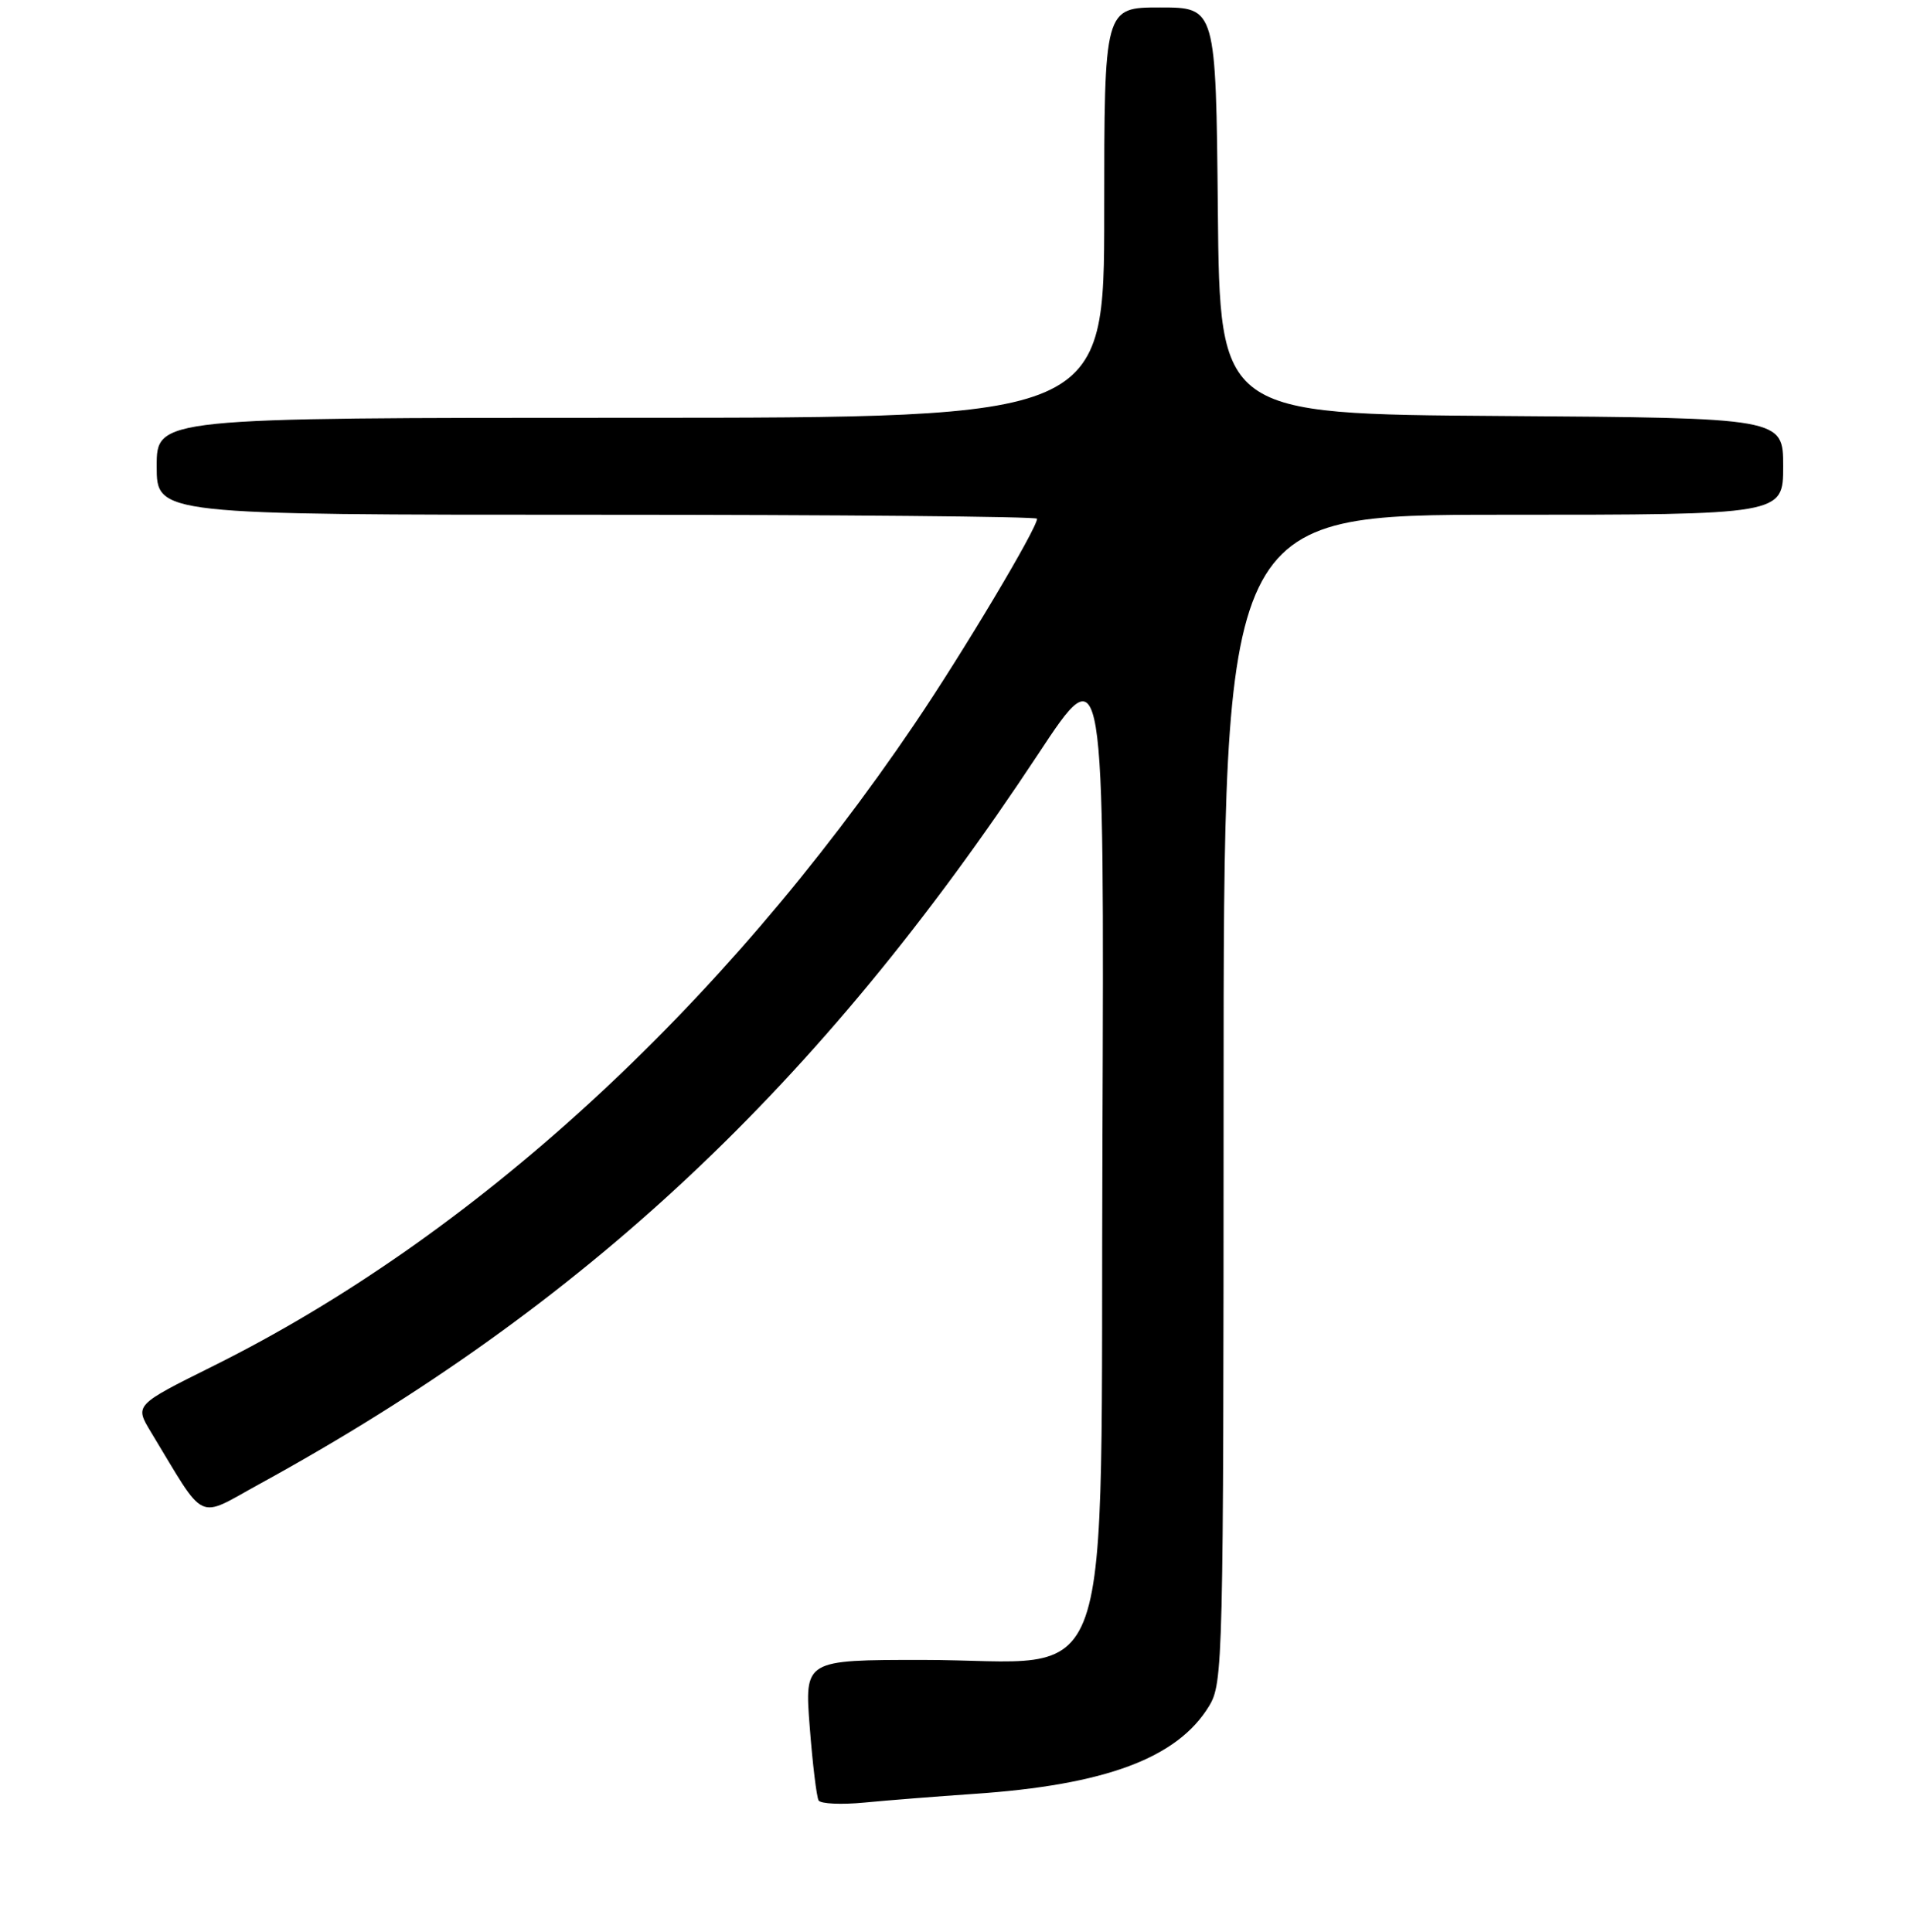 <?xml version="1.0" encoding="UTF-8" standalone="no"?>
<!DOCTYPE svg PUBLIC "-//W3C//DTD SVG 1.1//EN" "http://www.w3.org/Graphics/SVG/1.1/DTD/svg11.dtd" >
<svg xmlns="http://www.w3.org/2000/svg" xmlns:xlink="http://www.w3.org/1999/xlink" version="1.1" viewBox="0 0 256 259">
 <g >
 <path fill="currentColor"
d=" M 130.50 240.46 C 148.13 239.27 157.79 235.67 162.04 228.71 C 163.93 225.60 163.99 223.17 164.00 147.25 C 164.00 69.00 164.00 69.00 201.50 69.00 C 239.00 69.00 239.00 69.00 239.00 62.51 C 239.00 56.02 239.00 56.02 201.25 55.76 C 163.50 55.50 163.50 55.50 163.23 28.25 C 162.97 1.00 162.97 1.00 155.48 1.00 C 148.00 1.00 148.00 1.00 148.00 28.50 C 148.00 56.00 148.00 56.00 84.50 56.00 C 21.00 56.00 21.00 56.00 21.00 62.50 C 21.00 69.00 21.00 69.00 80.00 69.00 C 112.45 69.00 139.00 69.24 139.00 69.53 C 139.00 70.82 129.11 87.40 122.61 97.00 C 96.68 135.32 63.39 165.80 28.60 183.09 C 18.05 188.34 18.05 188.34 20.21 191.92 C 27.73 204.33 26.22 203.61 34.80 198.91 C 78.39 175.02 109.75 145.62 139.15 101.08 C 148.01 87.65 148.01 87.65 147.76 153.08 C 147.45 230.02 150.06 222.50 123.66 222.50 C 107.83 222.50 107.83 222.50 108.53 231.50 C 108.91 236.45 109.45 240.88 109.72 241.34 C 110.00 241.79 112.76 241.92 115.86 241.62 C 118.96 241.32 125.55 240.80 130.50 240.46 Z "/>
</g>
</svg>